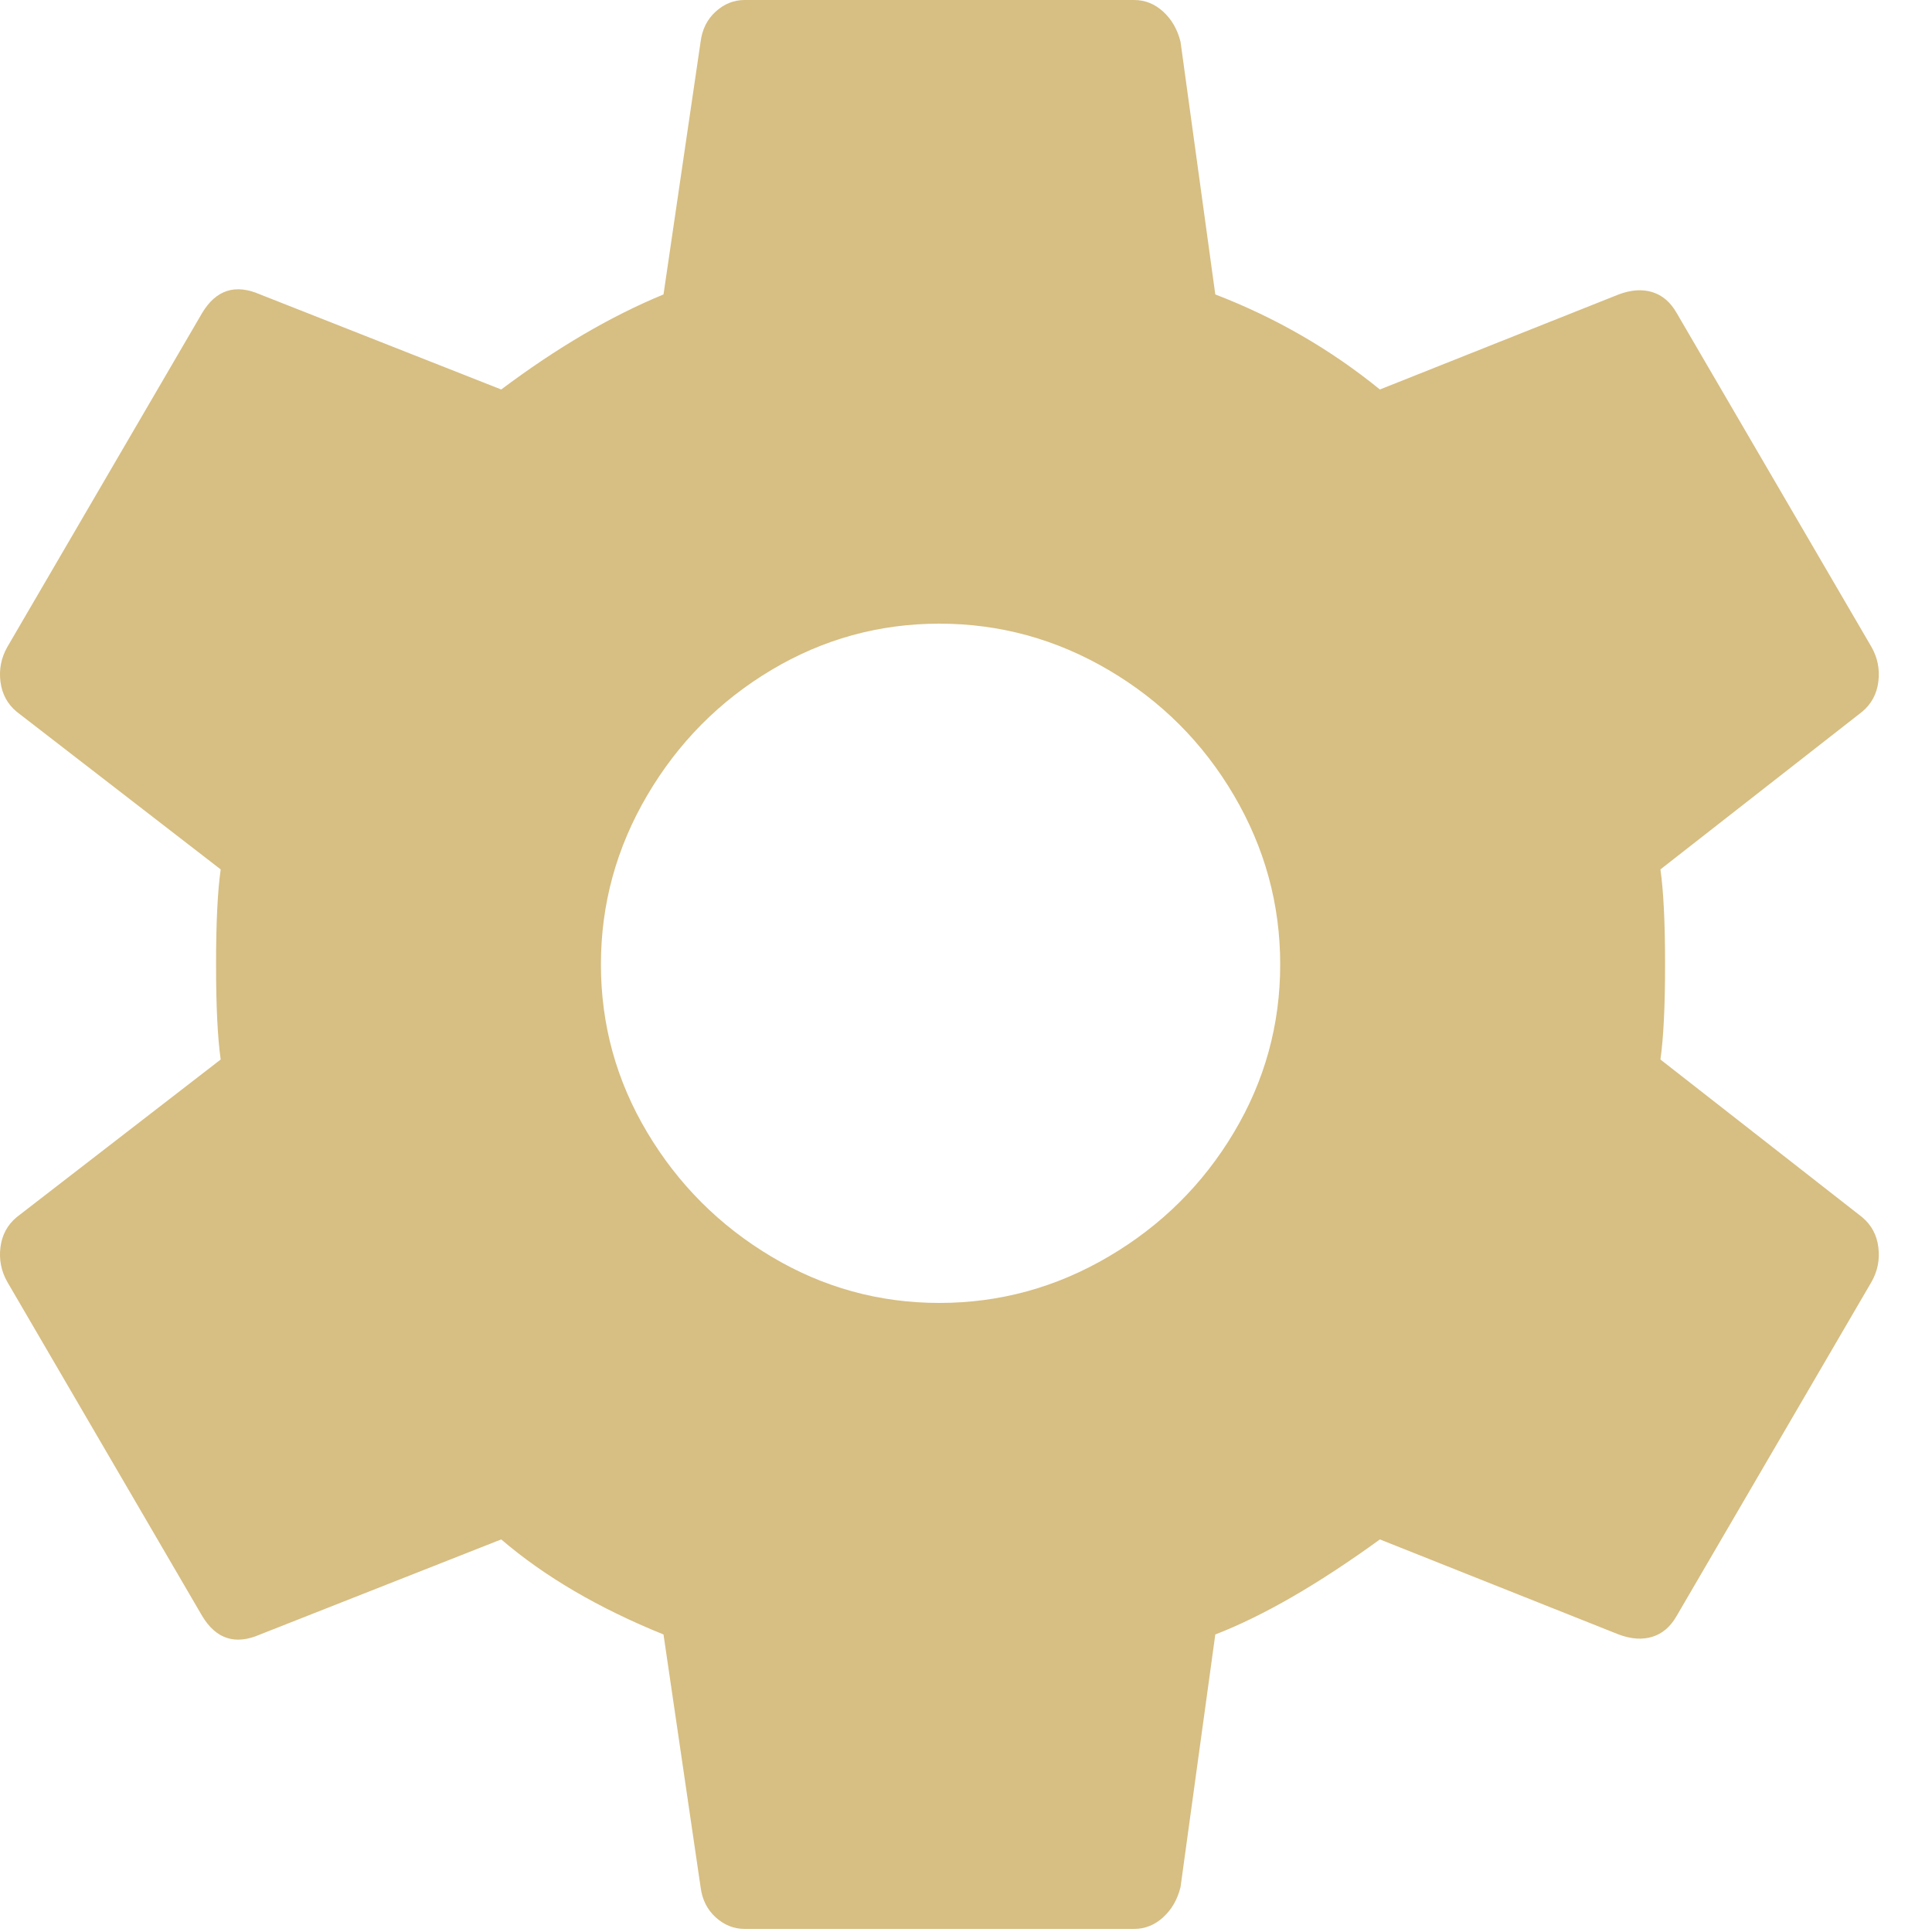 <?xml version="1.0" encoding="UTF-8"?>
<svg width="30px" height="30px" viewBox="0 0 30 30" version="1.1" xmlns="http://www.w3.org/2000/svg" xmlns:xlink="http://www.w3.org/1999/xlink">
    <!-- Generator: Sketch 48.2 (47327) - http://www.bohemiancoding.com/sketch -->
    <title>icons/settings/1x1</title>
    <desc>Created with Sketch.</desc>
    <defs></defs>
    <g id="Symbols" stroke="none" stroke-width="1" fill="none" fill-rule="evenodd">
        <g id="icons/settings/1x1" fill="#D7BE82">
            <g id="settings1x1">
                <path d="M25.783,16.452 L28.915,18.9 C29.059,19.02 29.143,19.176 29.167,19.368 C29.191,19.56 29.155,19.74 29.059,19.908 L26.035,25.092 C25.939,25.26 25.813,25.368 25.657,25.416 C25.501,25.464 25.327,25.452 25.135,25.38 L21.427,23.904 C20.467,24.6 19.615,25.092 18.871,25.38 L18.331,29.304 C18.283,29.496 18.193,29.652 18.061,29.772 C17.929,29.892 17.779,29.952 17.611,29.952 L11.563,29.952 C11.395,29.952 11.245,29.892 11.113,29.772 C10.981,29.652 10.903,29.496 10.879,29.304 L10.303,25.38 C9.295,24.972 8.455,24.48 7.783,23.904 L4.039,25.38 C3.655,25.548 3.355,25.452 3.139,25.092 L0.115,19.908 C0.019,19.74 -0.017,19.56 0.007,19.368 C0.031,19.176 0.115,19.02 0.259,18.9 L3.427,16.452 C3.379,16.116 3.355,15.624 3.355,14.976 C3.355,14.328 3.379,13.836 3.427,13.5 L0.259,11.052 C0.115,10.932 0.031,10.776 0.007,10.584 C-0.017,10.392 0.019,10.212 0.115,10.044 L3.139,4.86 C3.355,4.5 3.655,4.404 4.039,4.572 L7.783,6.048 C8.647,5.4 9.487,4.908 10.303,4.572 L10.879,0.648 C10.903,0.456 10.981,0.3 11.113,0.18 C11.245,0.06 11.395,0 11.563,0 L17.611,0 C17.779,0 17.929,0.06 18.061,0.18 C18.193,0.3 18.283,0.456 18.331,0.648 L18.871,4.572 C19.807,4.932 20.659,5.424 21.427,6.048 L25.135,4.572 C25.327,4.5 25.501,4.488 25.657,4.536 C25.813,4.584 25.939,4.692 26.035,4.86 L29.059,10.044 C29.155,10.212 29.191,10.392 29.167,10.584 C29.143,10.776 29.059,10.932 28.915,11.052 L25.783,13.5 C25.831,13.836 25.855,14.328 25.855,14.976 C25.855,15.624 25.831,16.116 25.783,16.452 Z M14.587,20.232 C15.523,20.232 16.399,19.992 17.215,19.512 C18.031,19.032 18.679,18.39 19.159,17.586 C19.639,16.782 19.879,15.912 19.879,14.976 C19.879,14.04 19.639,13.164 19.159,12.348 C18.679,11.532 18.031,10.884 17.215,10.404 C16.399,9.924 15.523,9.684 14.587,9.684 C13.651,9.684 12.781,9.924 11.977,10.404 C11.173,10.884 10.531,11.532 10.051,12.348 C9.571,13.164 9.331,14.04 9.331,14.976 C9.331,15.912 9.571,16.782 10.051,17.586 C10.531,18.39 11.173,19.032 11.977,19.512 C12.781,19.992 13.651,20.232 14.587,20.232 Z" id="Combined-Shape"></path>
            </g>
        </g>
    </g>
</svg>